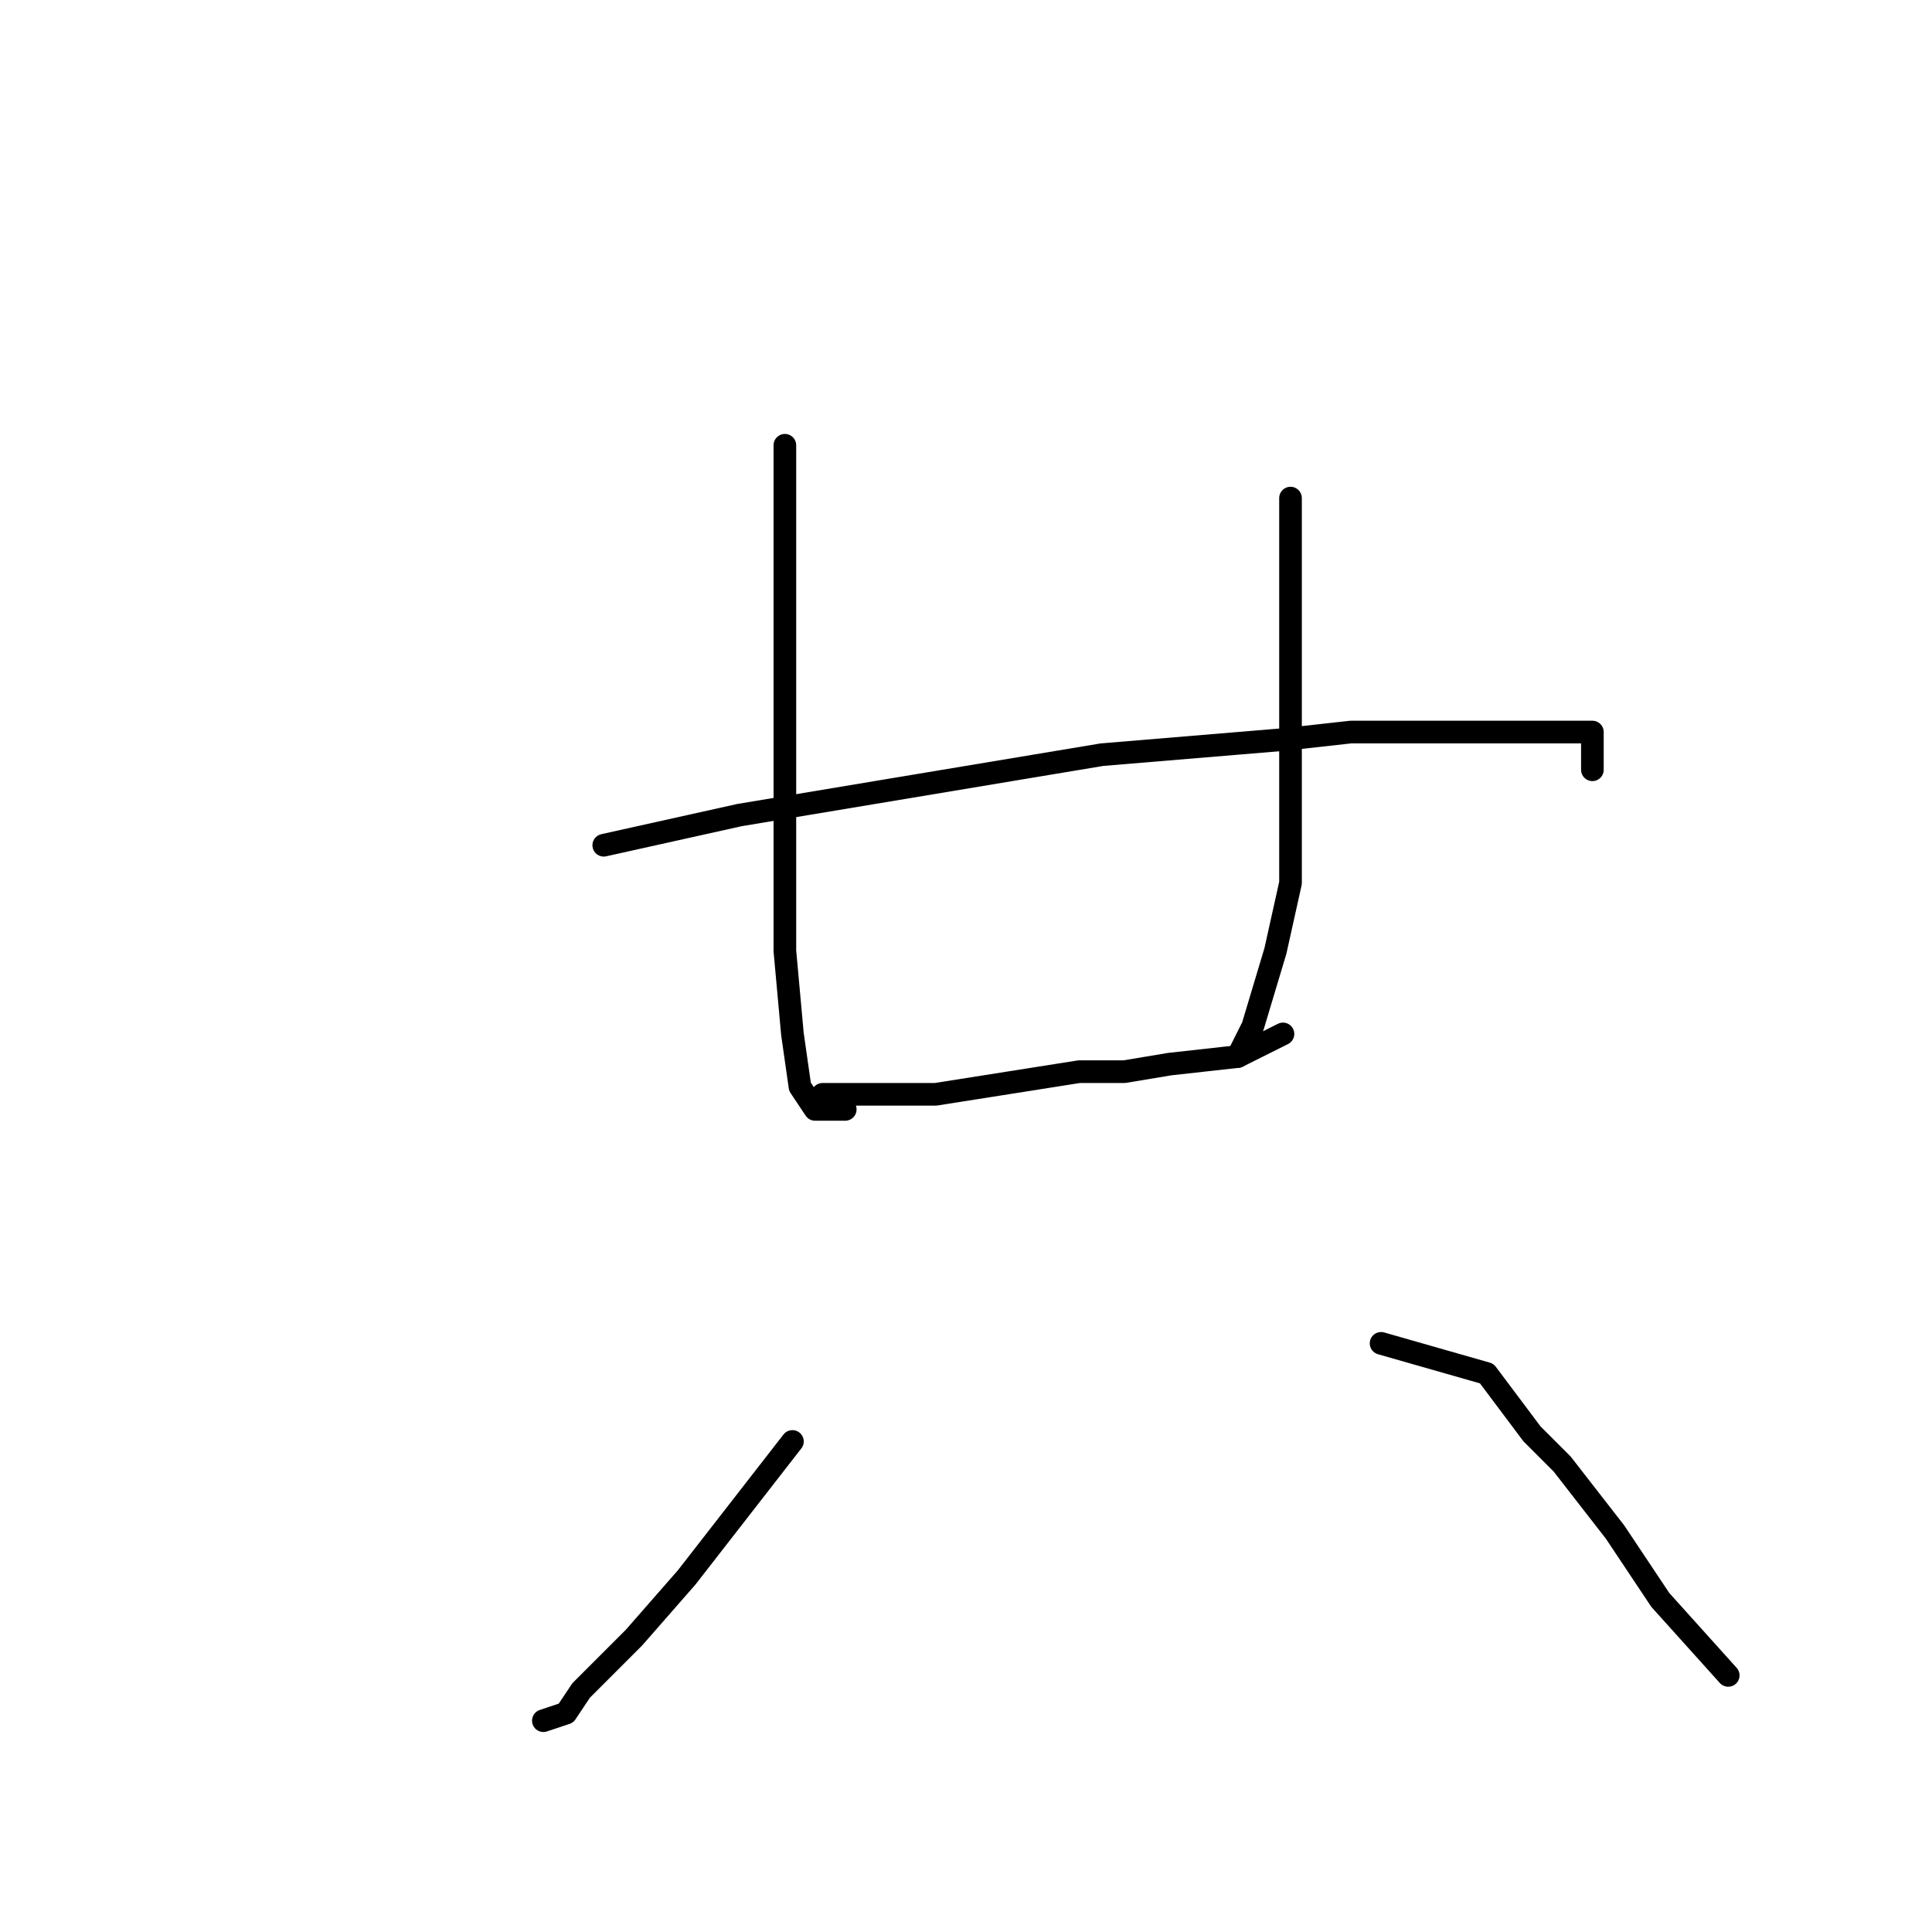 <?xml version="1.0" standalone="no"?>
    <svg width="256" height="256" xmlns="http://www.w3.org/2000/svg" version="1.1">
    <polyline stroke="black" stroke-width="3" stroke-linecap="round" fill="transparent" stroke-linejoin="round" points="104 59 104 66 104 73 104 91 104 111 104 126 105 137 106 144 108 147 112 147 112 147 " />
        <polyline stroke="black" stroke-width="3" stroke-linecap="round" fill="transparent" stroke-linejoin="round" points="171 66 171 77 171 88 171 102 171 113 171 117 169 126 166 136 164 140 164 140 " />
        <polyline stroke="black" stroke-width="3" stroke-linecap="round" fill="transparent" stroke-linejoin="round" points="109 145 114 145 119 145 124 145 143 142 149 142 155 141 164 140 170 137 170 137 " />
        <polyline stroke="black" stroke-width="3" stroke-linecap="round" fill="transparent" stroke-linejoin="round" points="80 112 89 110 98 108 134 102 146 100 170 98 179 97 196 97 207 97 211 97 211 102 211 102 " />
        <polyline stroke="black" stroke-width="3" stroke-linecap="round" fill="transparent" stroke-linejoin="round" points="105 191 98 200 91 209 84 217 77 224 75 227 72 228 72 228 " />
        <polyline stroke="black" stroke-width="3" stroke-linecap="round" fill="transparent" stroke-linejoin="round" points="183 178 190 180 197 182 203 190 207 194 214 203 220 212 229 222 229 222 " />
        </svg>